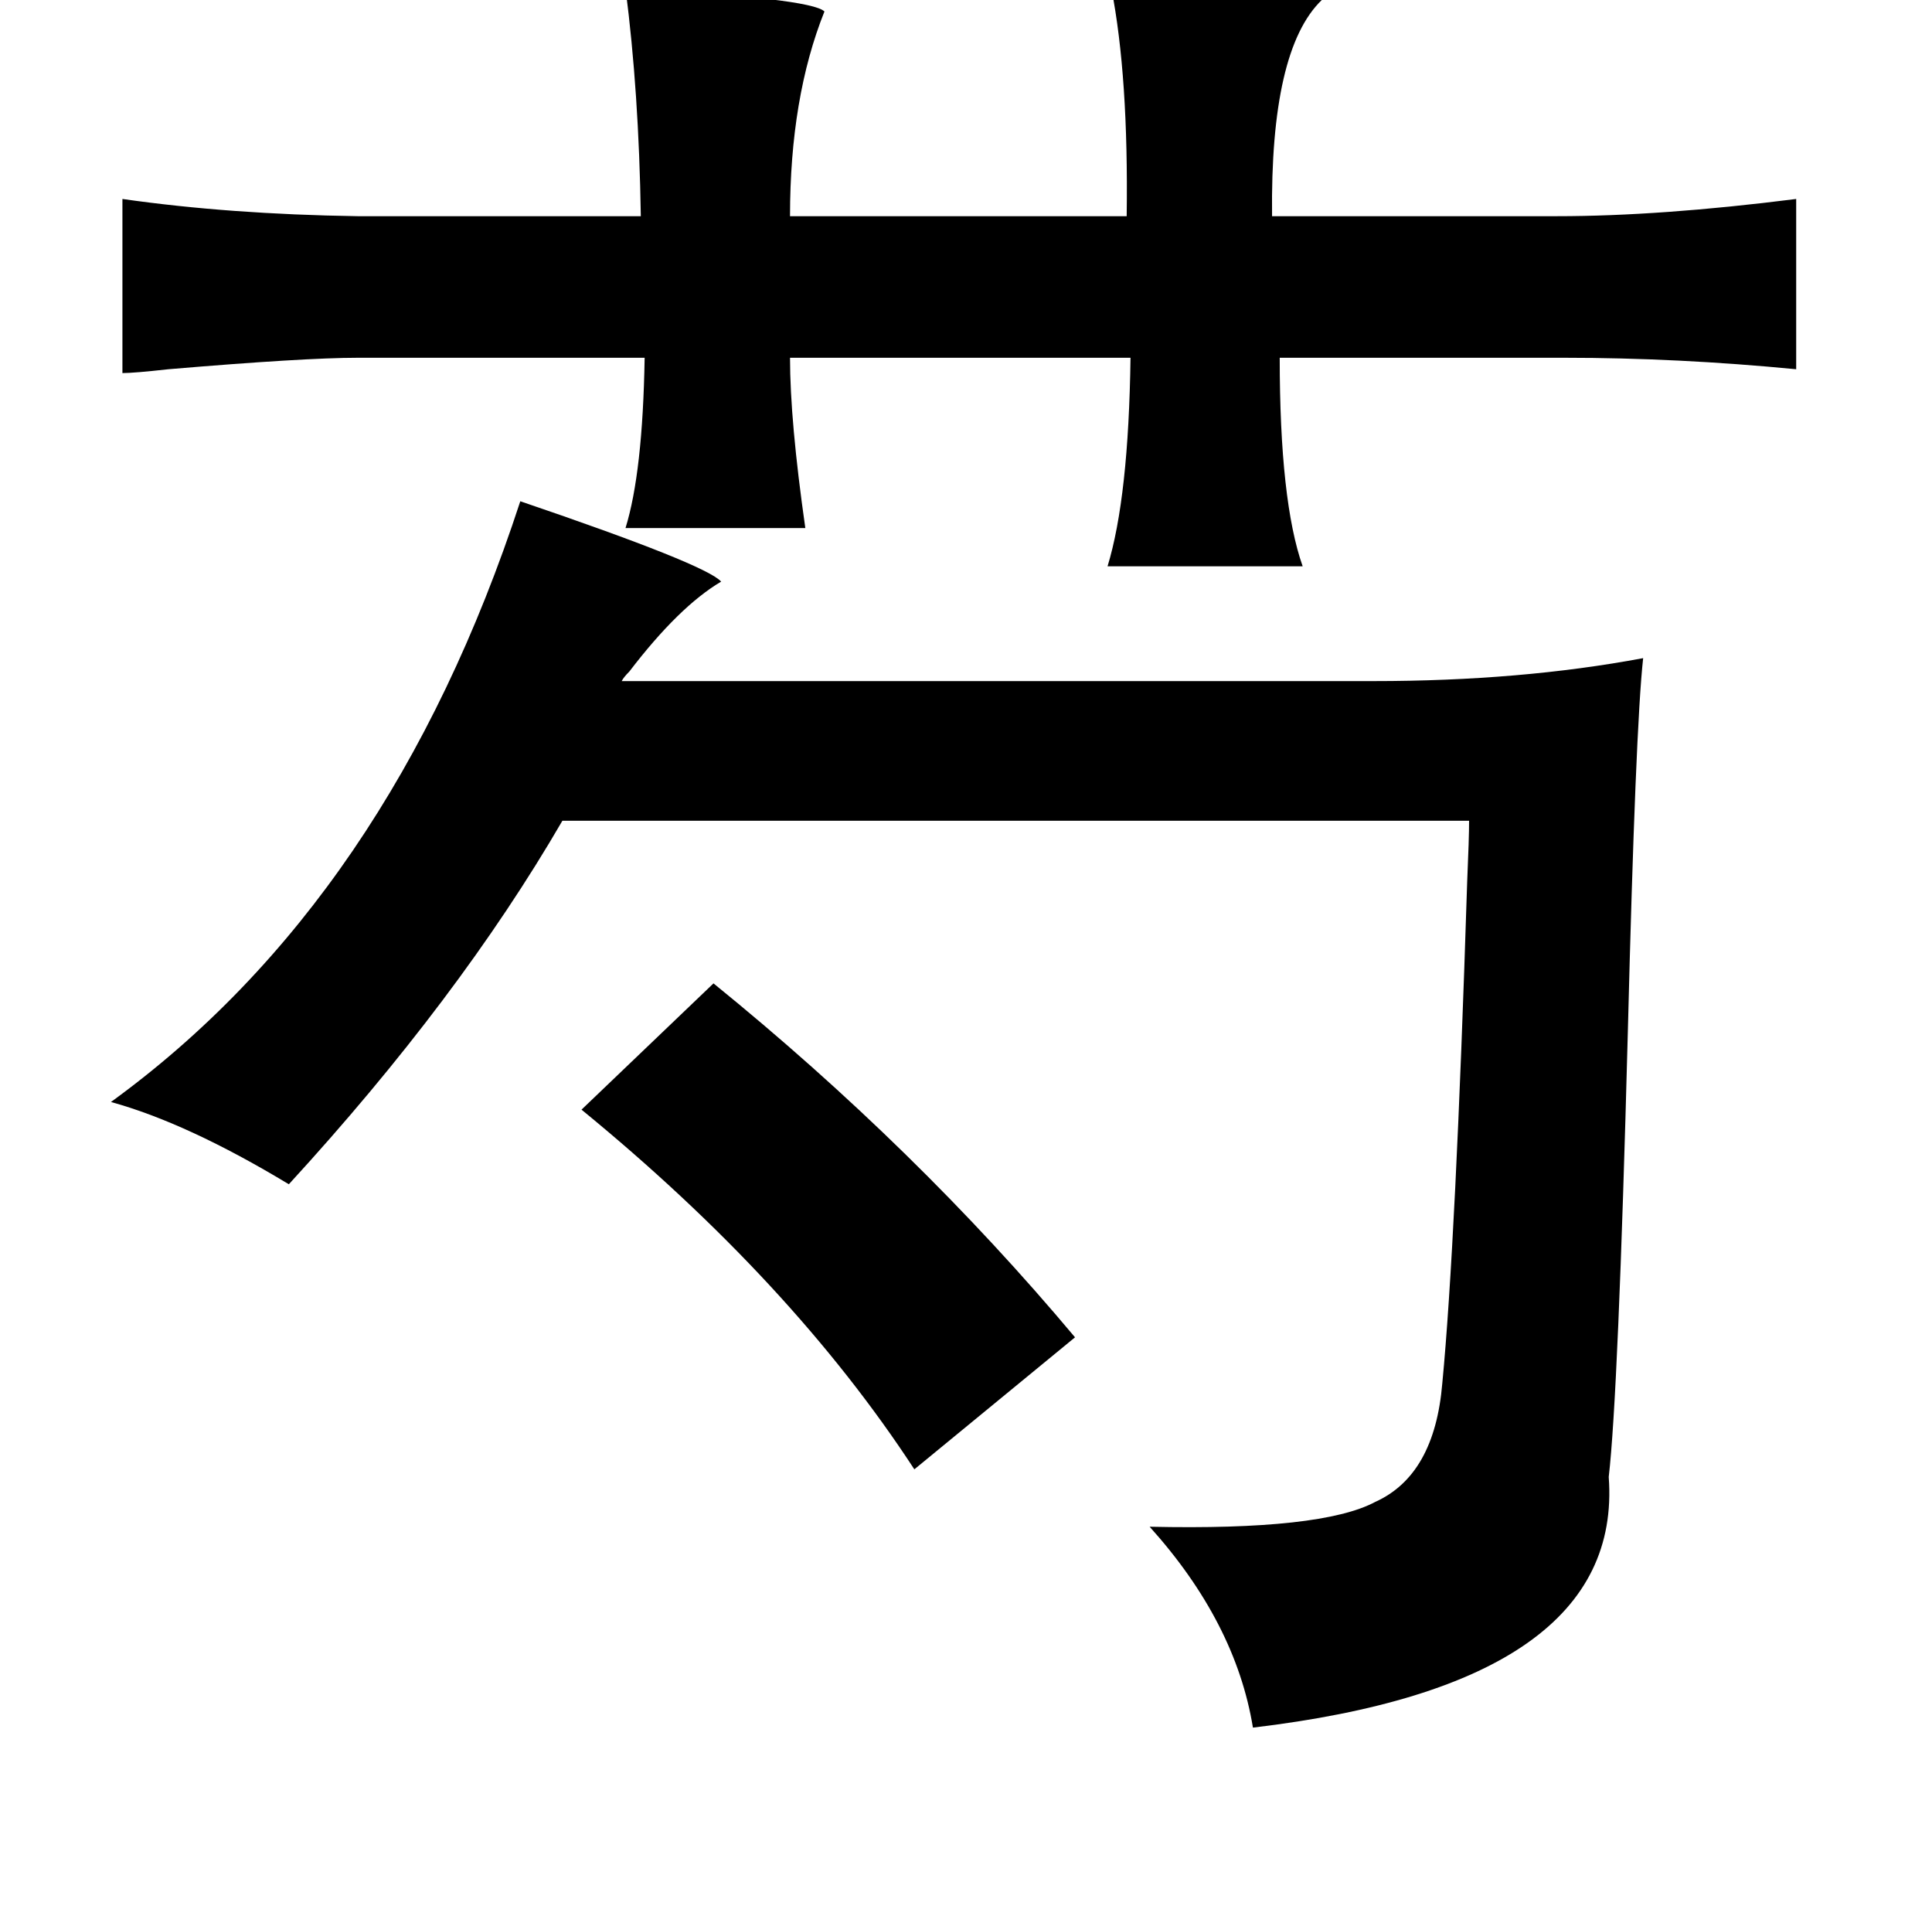 <?xml version="1.0" standalone="no"?>
<!DOCTYPE svg PUBLIC "-//W3C//DTD SVG 1.1//EN" "http://www.w3.org/Graphics/SVG/1.1/DTD/svg11.dtd" >
<svg xmlns="http://www.w3.org/2000/svg" xmlns:xlink="http://www.w3.org/1999/xlink" version="1.1" viewBox="-10 0 1010 1000">
   <path fill="currentColor"
d="M317 -6q97 5 104 12q-18 45 -18 107h176q1 -73 -8 -119q90 -2 110 6q-27 26 -26 113h149q54 0 125 -9v89q-62 -6 -121 -6h-149q0 75 12 109h-102q11 -36 12 -109h-178q0 33 8 89h-94q9 -29 10 -89h-150q-28 0 -99 6q-18 2 -24 2v-91q56 8 123 9h148q-1 -65 -8 -119z
M262 262q97 33 105 42q-22 13 -48 47q-3 3 -4 5h393q77 0 141 -12q-4 36 -8 195q-5 190 -10 233q8 108 -186 131q-9 -55 -54 -105q90 2 118 -13q31 -14 35 -62q7 -73 13 -262q1 -23 1 -32h-474q-54 93 -143 190q-53 -32 -93 -43q146 -106 214 -314zM363 514q106 86 189 185
l-84 69q-64 -98 -174 -188z" />
</svg>
